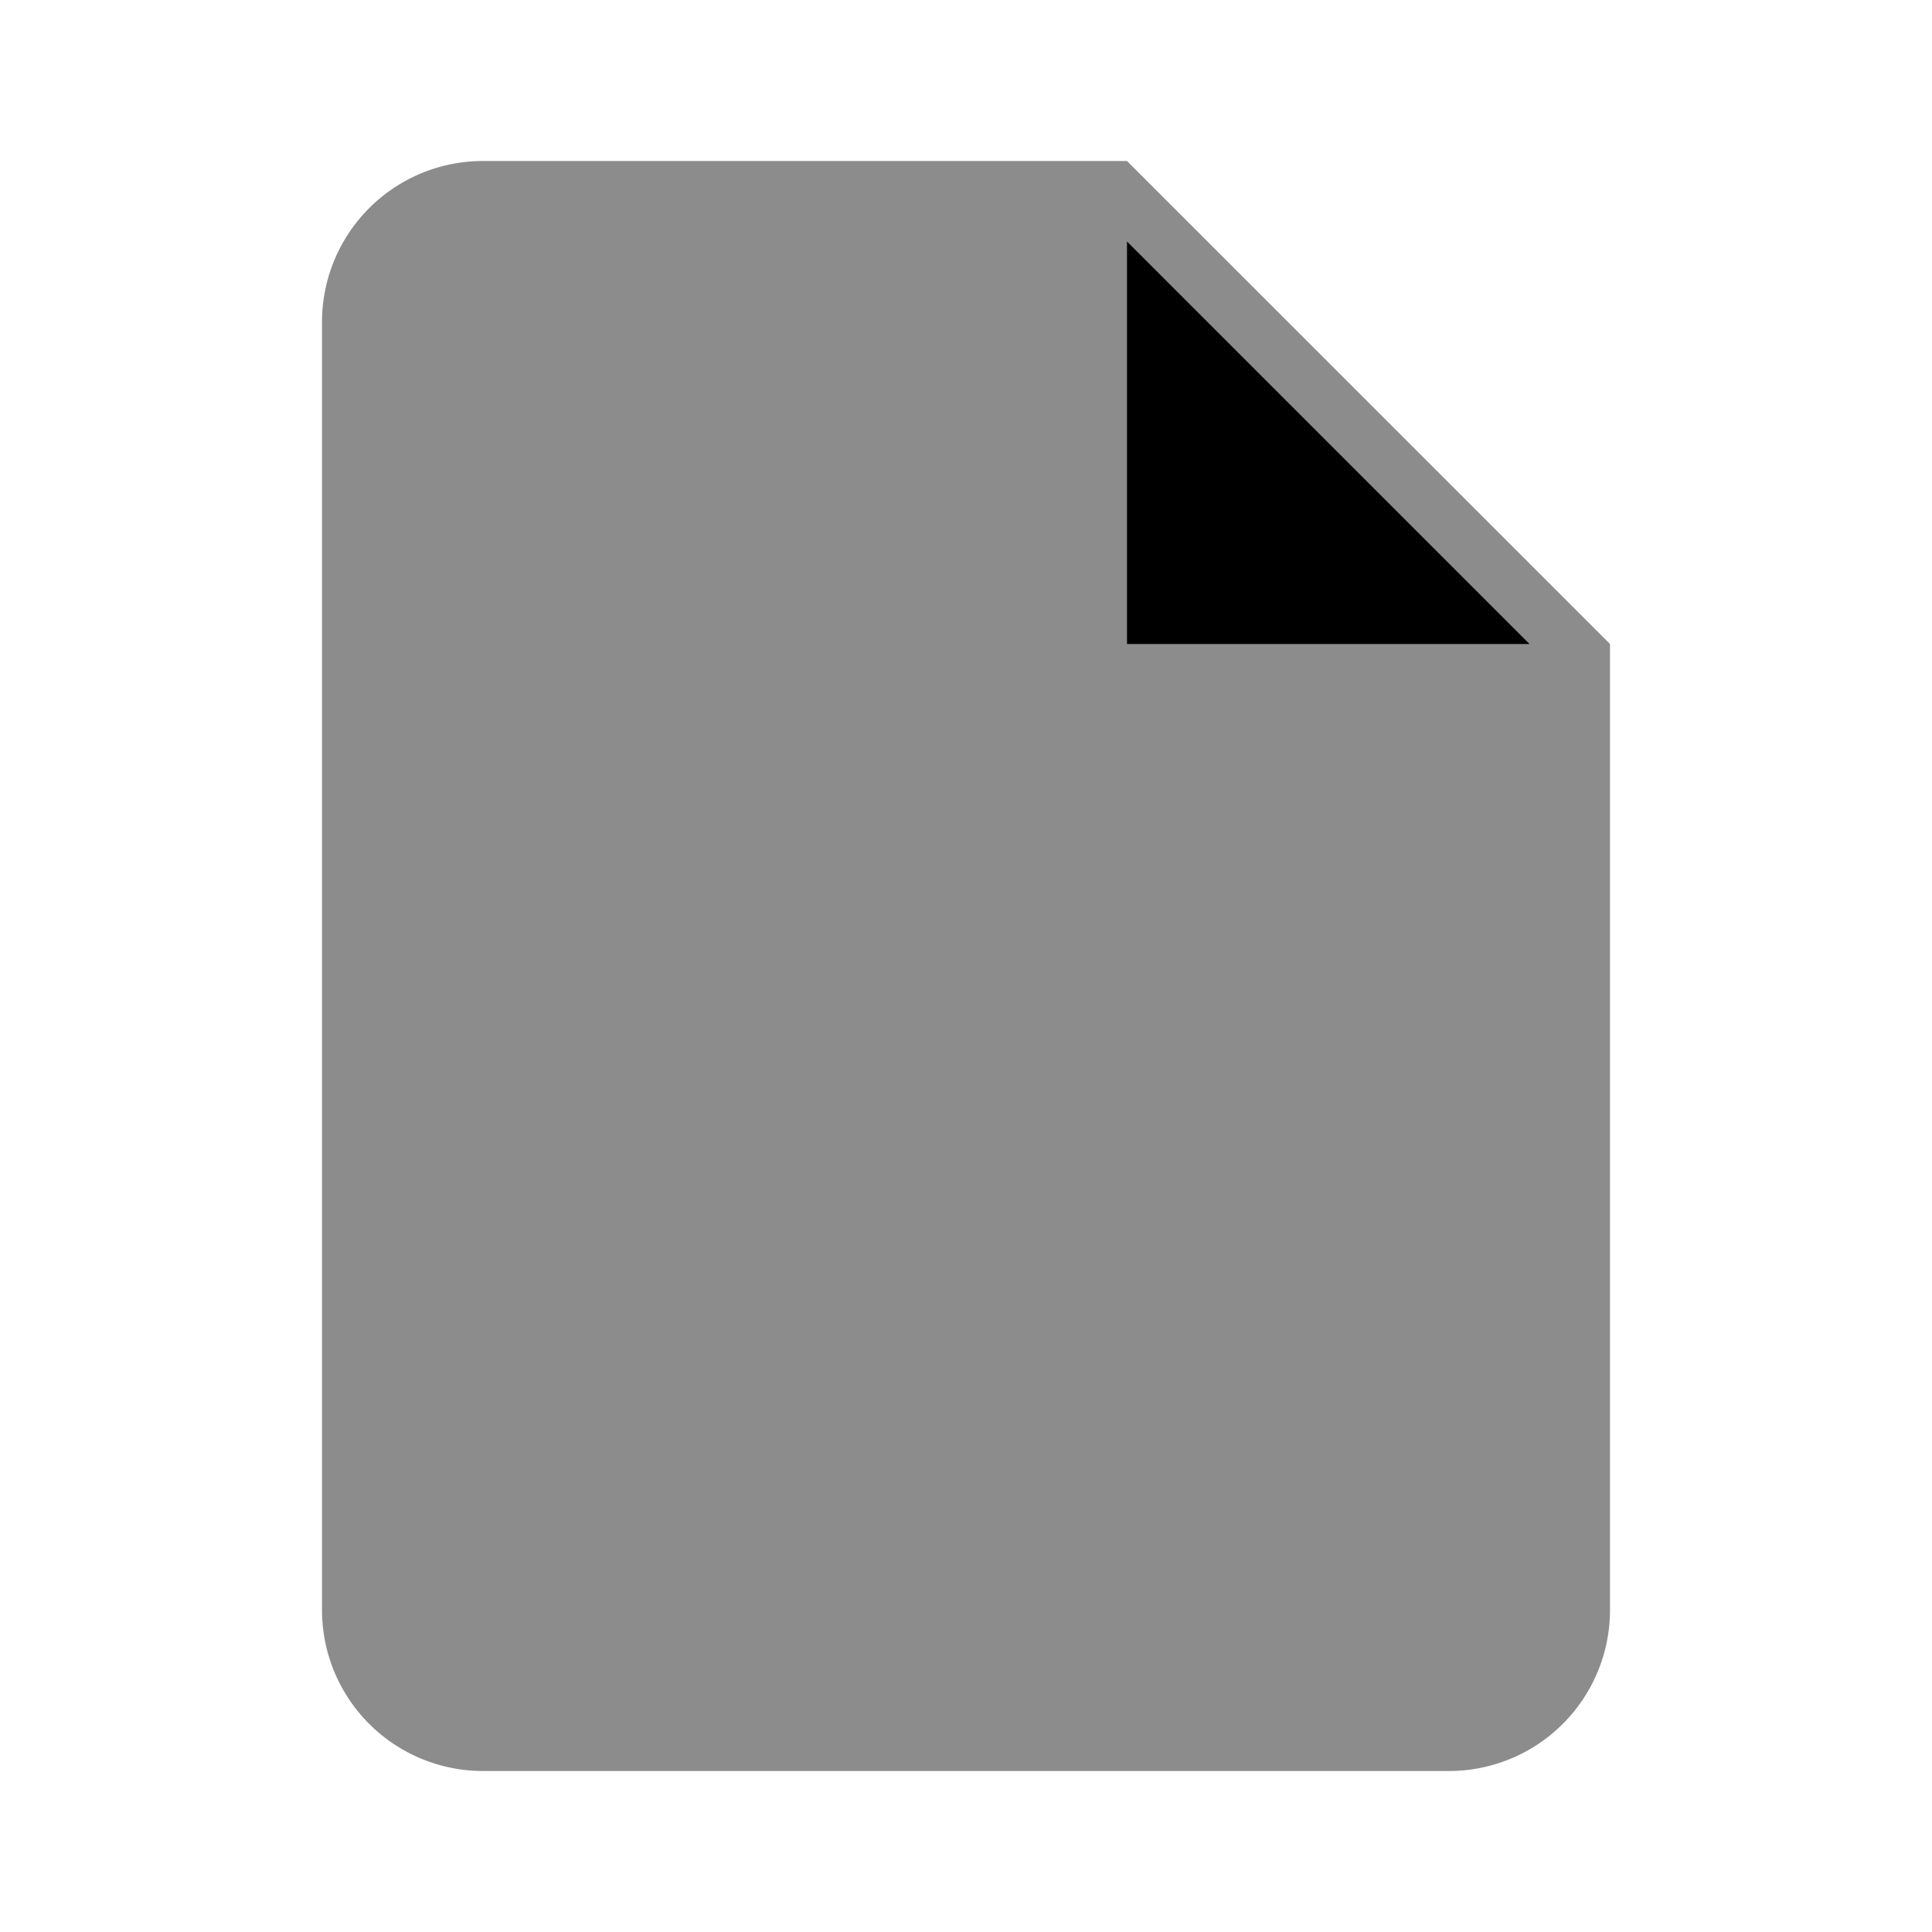 <svg xmlns="http://www.w3.org/2000/svg" viewBox="0 0 24 24" class="icon icon-file-text">
    <path d="M14 2H6a2 2 0 0 0 -2 2v16a2 2 0 0 0 2 2h12a2 2 0 0 0 2 -2V8l-6 -6Z" fill="#8c8c8c"/>
    <path d="M14 3v5h5" />
    <line x1="16" y1="13" x2="8" y2="13" fill="#8c8c8c"/>
    <line x1="16" y1="17" x2="8" y2="17" fill="#8c8c8c"/>
</svg>
